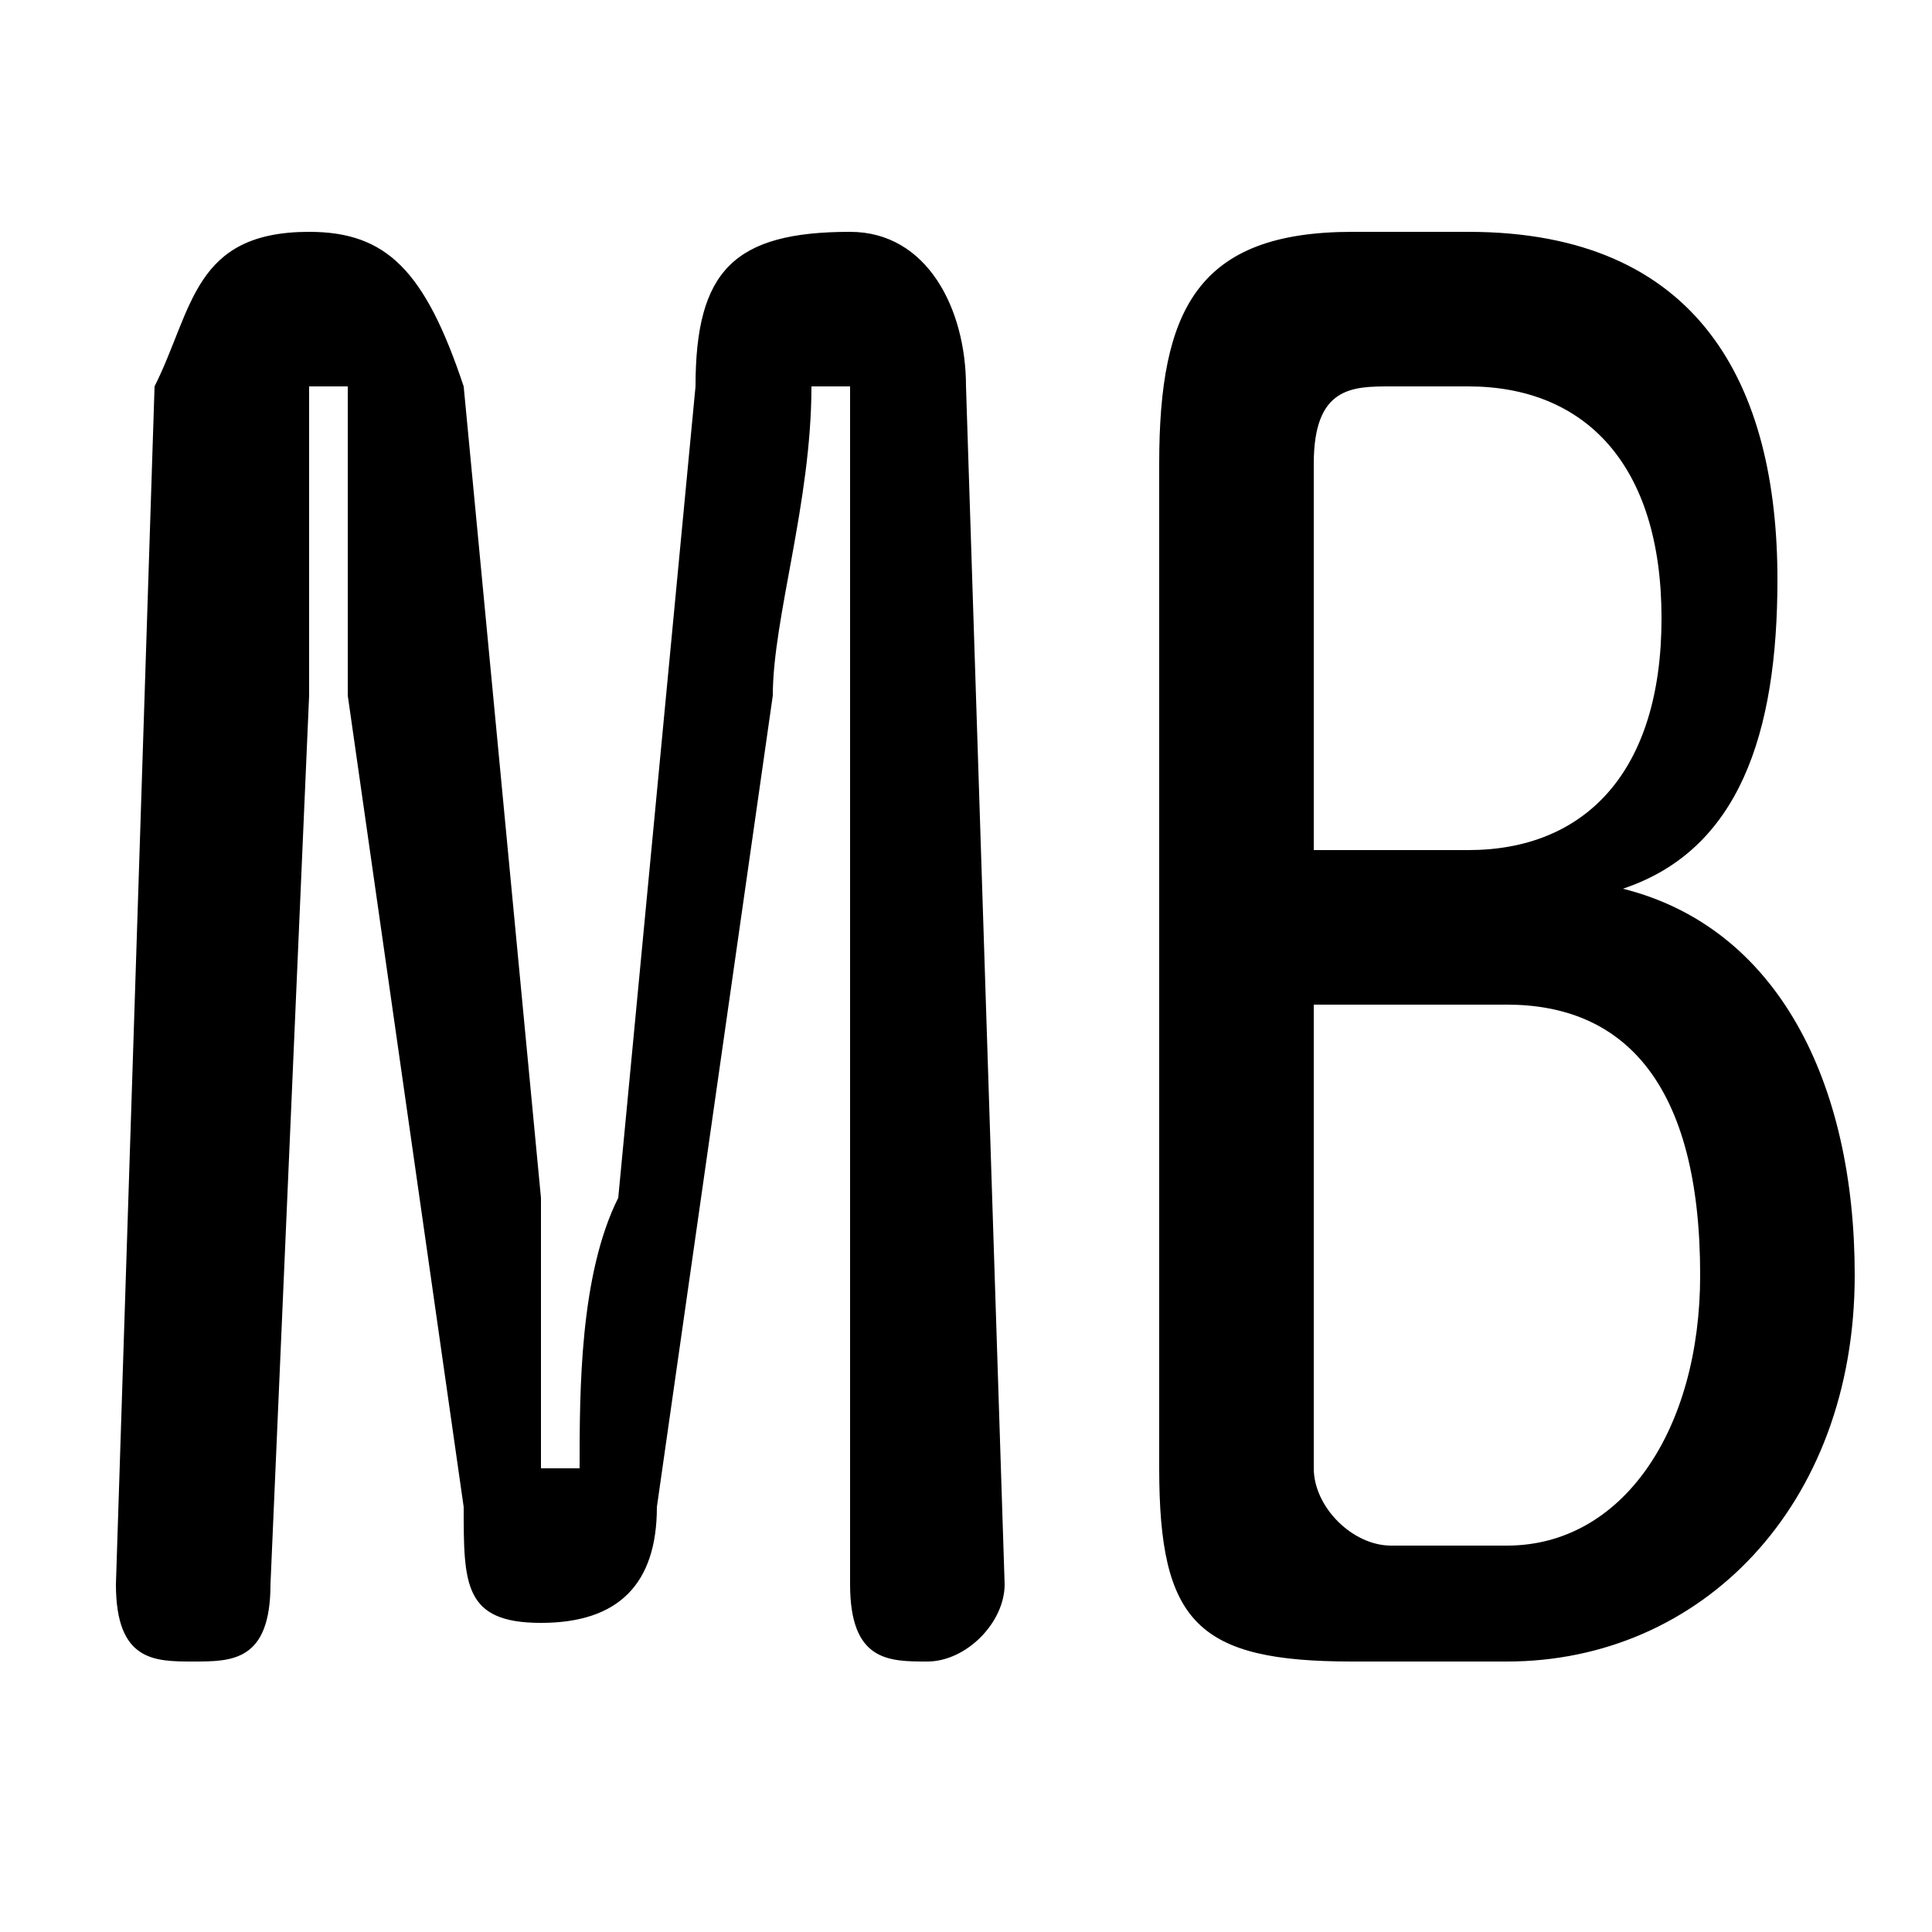 <svg xmlns="http://www.w3.org/2000/svg" viewBox="0 -44.0 50.0 50.0">
    <rect x="0" y="-44.0" width="50.0" height="50.0" fill="#808080" stroke="none"/>
    <g transform="scale(1, -1)">
        <!-- ボディの枠 -->
        <rect x="0" y="-6.0" width="50.0" height="50.0"
            stroke="white" fill="white"/>
        <!-- グリフ座標系の原点 -->
        <circle cx="0" cy="0" r="5" fill="white"/>
        <!-- グリフのアウトライン -->
        <g style="fill:black;stroke:#000000;stroke-width:0;stroke-linecap:round;stroke-linejoin:round;">
        <path d="M 9.0 34.0 C 9.0 31.0 9.0 28.0 9.0 26.0 L 12.0 5.0 C 12.0 3.0 12.0 2.0 14.0 2.0 C 16.0 2.0 17.0 3.0 17.0 5.0 L 20.0 26.0 C 20.0 28.0 21.0 31.0 21.0 34.0 L 22.0 34.0 C 22.0 31.0 22.0 28.0 22.0 25.0 L 22.0 3.0 C 22.0 1.0 23.0 1.0 24.0 1.0 C 25.0 1.0 26.0 2.0 26.0 3.0 C 26.0 3.0 26.0 3.0 26.0 3.0 L 25.0 34.0 C 25.0 36.0 24.0 38.0 22.0 38.0 C 19.0 38.0 18.0 37.0 18.0 34.0 L 16.0 13.0 C 15.0 11.0 15.0 8.0 15.0 6.0 L 14.0 6.0 C 14.0 8.0 14.0 11.0 14.0 13.0 L 12.0 34.0 C 11.0 37.0 10.0 38.0 8.0 38.0 C 5.0 38.0 5.0 36.0 4.0 34.0 L 3.0 3.0 C 3.0 3.0 3.0 3.0 3.0 3.0 C 3.0 1.0 4.0 1.0 5.0 1.0 C 6.0 1.0 7.0 1.0 7.0 3.0 L 8.0 26.0 C 8.0 29.0 8.0 31.0 8.0 34.0 Z M 39.0 1.0 C 44.0 1.0 48.0 5.0 48.0 11.0 C 48.0 16.0 46.0 20.0 42.0 21.0 C 45.0 22.0 46.0 25.0 46.0 29.0 C 46.0 34.0 44.0 38.0 38.0 38.0 L 35.0 38.0 C 31.0 38.0 30.0 36.0 30.0 32.0 L 30.0 6.0 C 30.0 2.0 31.0 1.0 35.0 1.0 Z M 36.0 4.0 C 35.0 4.0 34.0 5.0 34.0 6.0 L 34.0 18.0 L 39.0 18.0 C 42.0 18.0 44.0 16.0 44.0 11.0 C 44.0 7.0 42.0 4.0 39.0 4.0 Z M 34.0 22.0 L 34.0 32.0 C 34.0 34.0 35.0 34.0 36.0 34.0 L 38.0 34.0 C 41.0 34.0 43.0 32.0 43.0 28.0 C 43.0 24.0 41.0 22.0 38.0 22.0 Z"/>
    </g>
    </g>
</svg>

